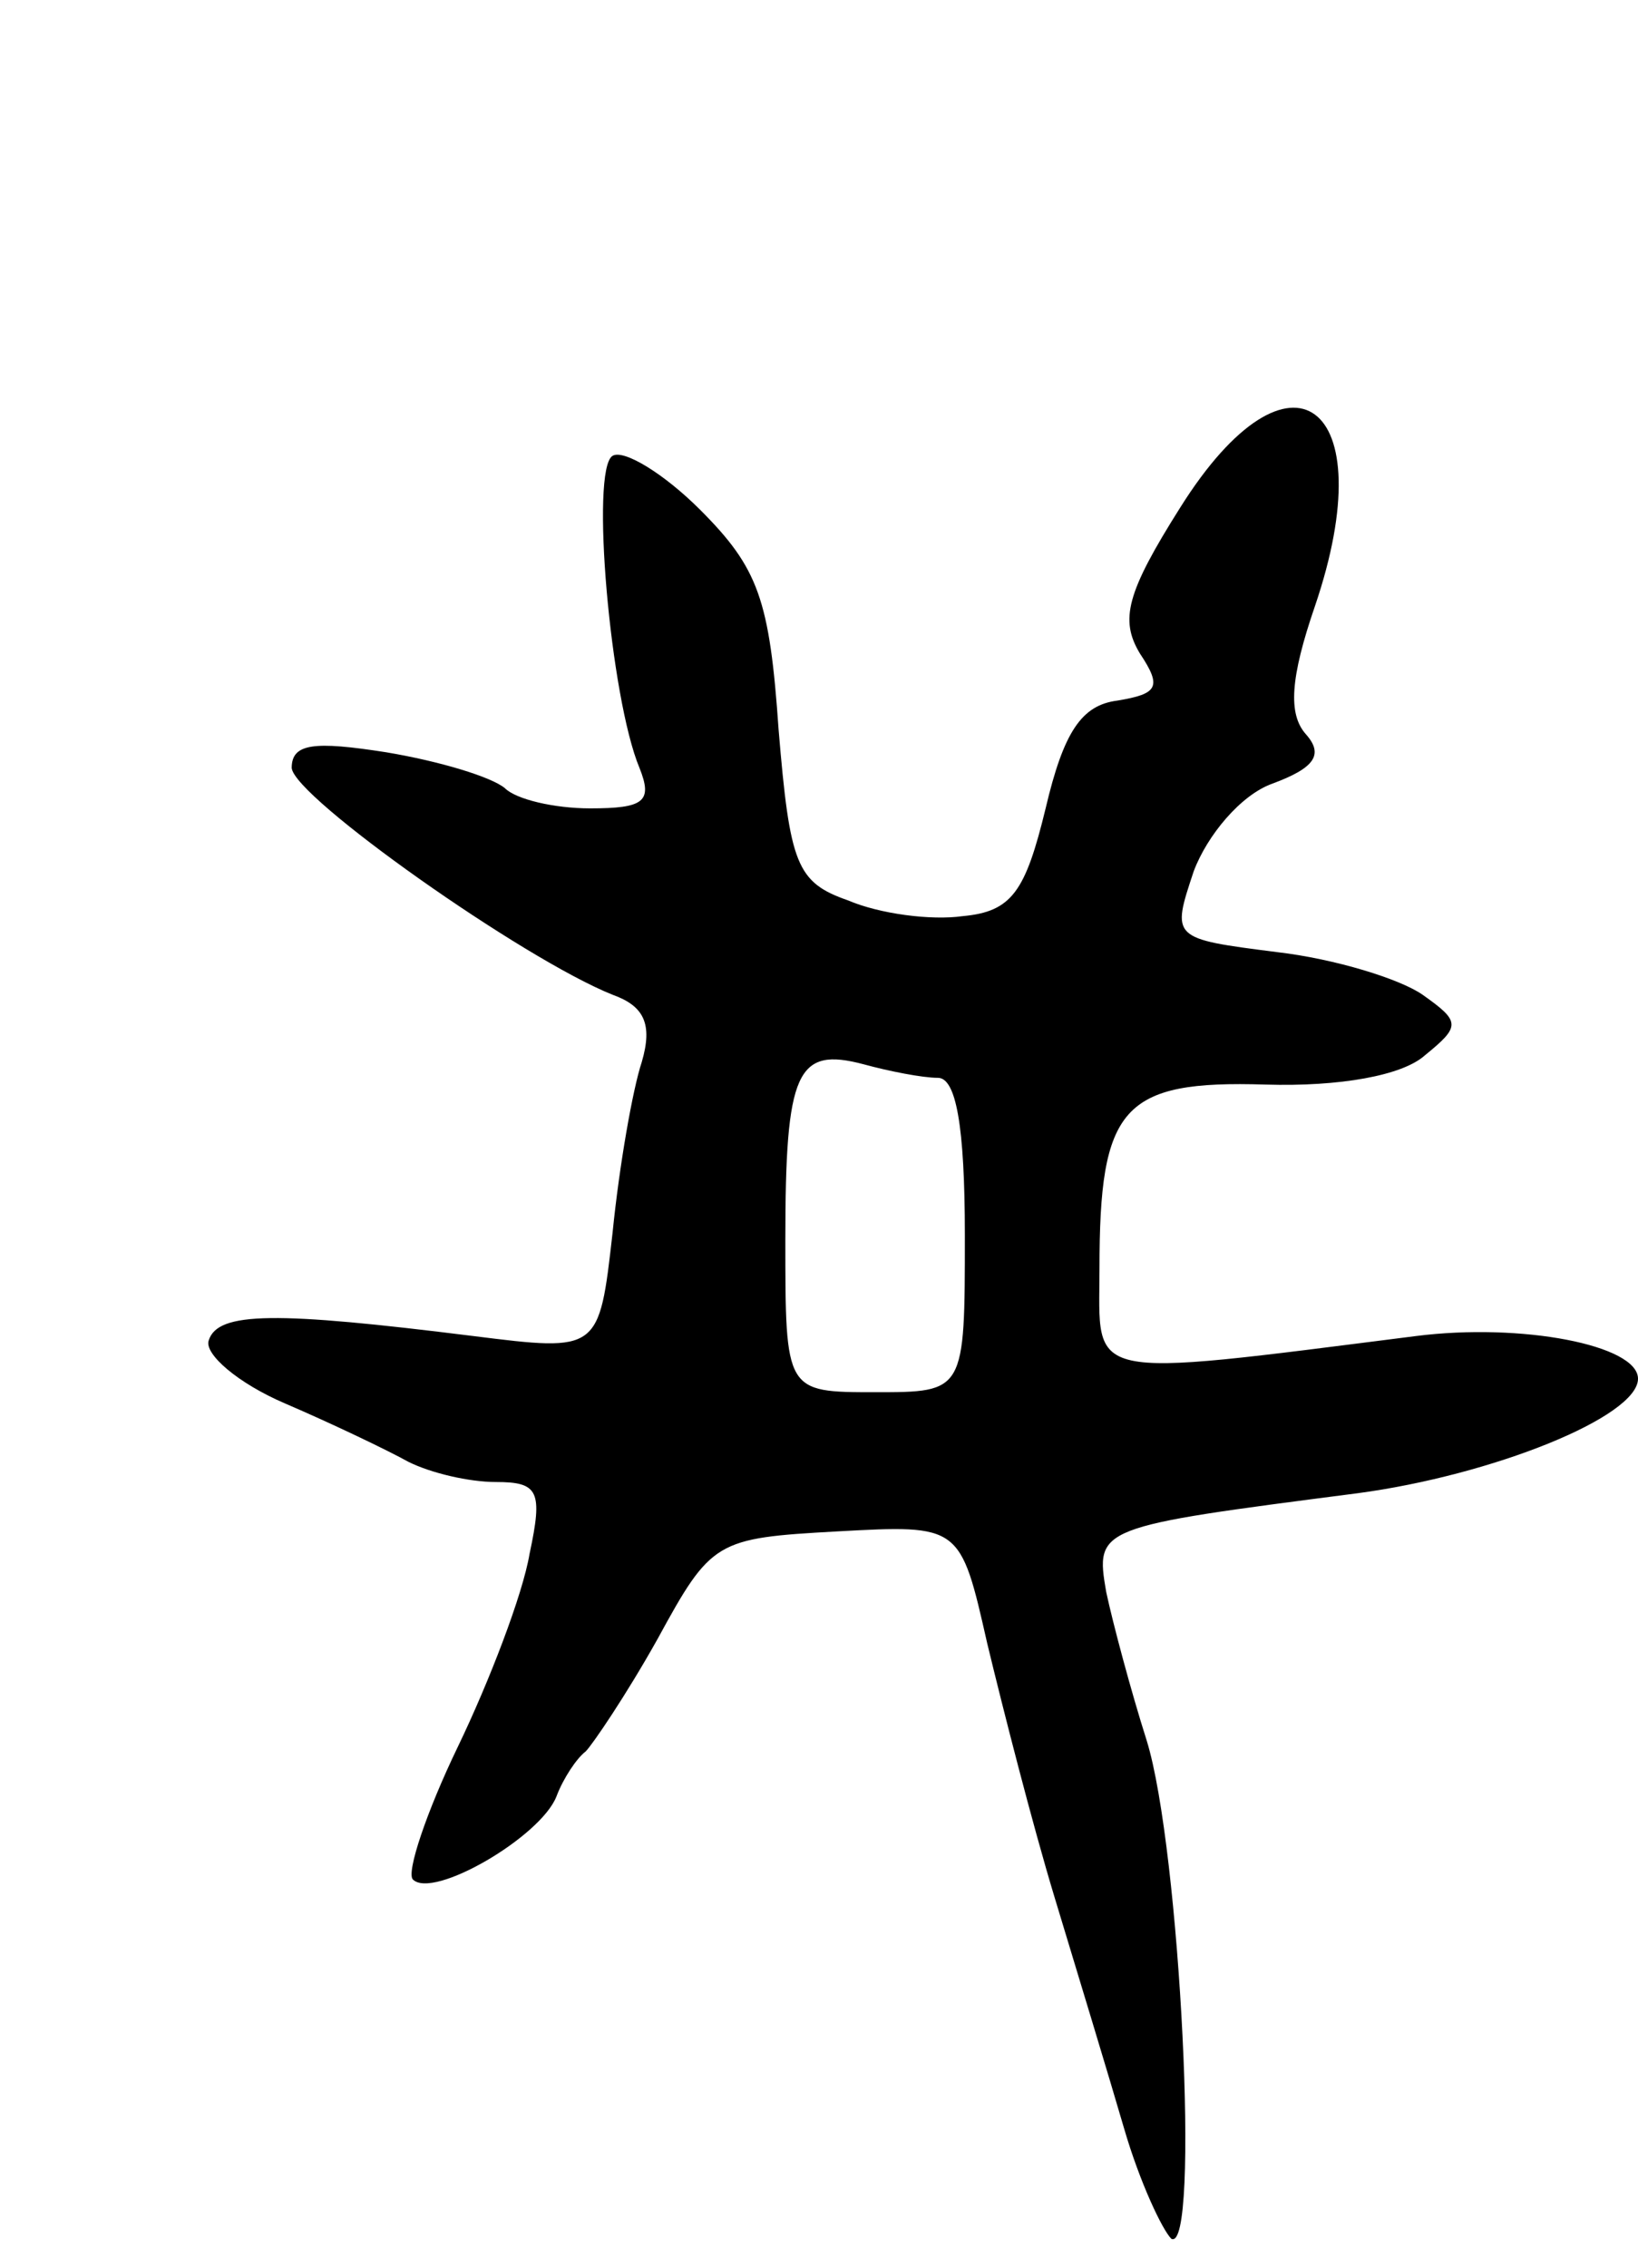 <svg version="1.0" xmlns="http://www.w3.org/2000/svg"
 width="73pt" height="101pt" viewBox="0 0 73 101"
 preserveAspectRatio="xMidYMid meet">
<g transform="translate(0,101) scale(0.1,-0.1)"
fill="#000000" stroke="none">
<path d="M526 784 c-24 -38 -27 -50 -18 -65 10 -15 8 -18 -10 -21 -16 -2 -24
-14 -32 -48 -9 -37 -15 -46 -37 -48 -14 -2 -37 1 -51 7 -23 8 -26 16 -31 76
-4 58 -9 72 -35 98 -16 16 -34 27 -39 24 -10 -6 -1 -108 12 -139 6 -15 2 -18
-22 -18 -16 0 -33 4 -38 9 -6 5 -29 12 -53 16 -32 5 -42 4 -42 -7 1 -13 103
-85 143 -101 14 -5 18 -13 13 -30 -4 -12 -10 -46 -13 -76 -6 -53 -6 -53 -62
-46 -88 11 -114 11 -118 -2 -2 -6 13 -19 34 -28 21 -9 46 -21 55 -26 10 -5 27
-9 39 -9 19 0 21 -4 15 -32 -3 -18 -18 -57 -32 -86 -14 -29 -23 -56 -20 -59 9
-9 57 19 64 37 3 8 9 17 13 20 3 3 18 25 32 50 24 44 26 45 80 48 55 3 55 3
67 -50 7 -29 20 -80 30 -113 10 -33 24 -79 31 -103 7 -24 17 -45 21 -49 13 -7
4 174 -11 222 -7 22 -15 52 -18 66 -5 29 -4 29 112 44 60 8 125 34 125 51 0
15 -52 25 -99 19 -150 -19 -141 -20 -141 30 0 72 10 84 74 82 33 -1 61 4 71
13 16 13 16 15 -1 27 -10 7 -39 16 -65 19 -47 6 -47 6 -37 36 6 16 21 34 35
39 19 7 23 13 15 22 -8 9 -7 25 4 57 31 91 -11 122 -60 44z m-108 -254 c8 0
12 -21 12 -70 0 -70 0 -70 -40 -70 -40 0 -40 0 -40 68 0 75 5 86 35 78 11 -3
26 -6 33 -6z"/>
</g>
</svg>
